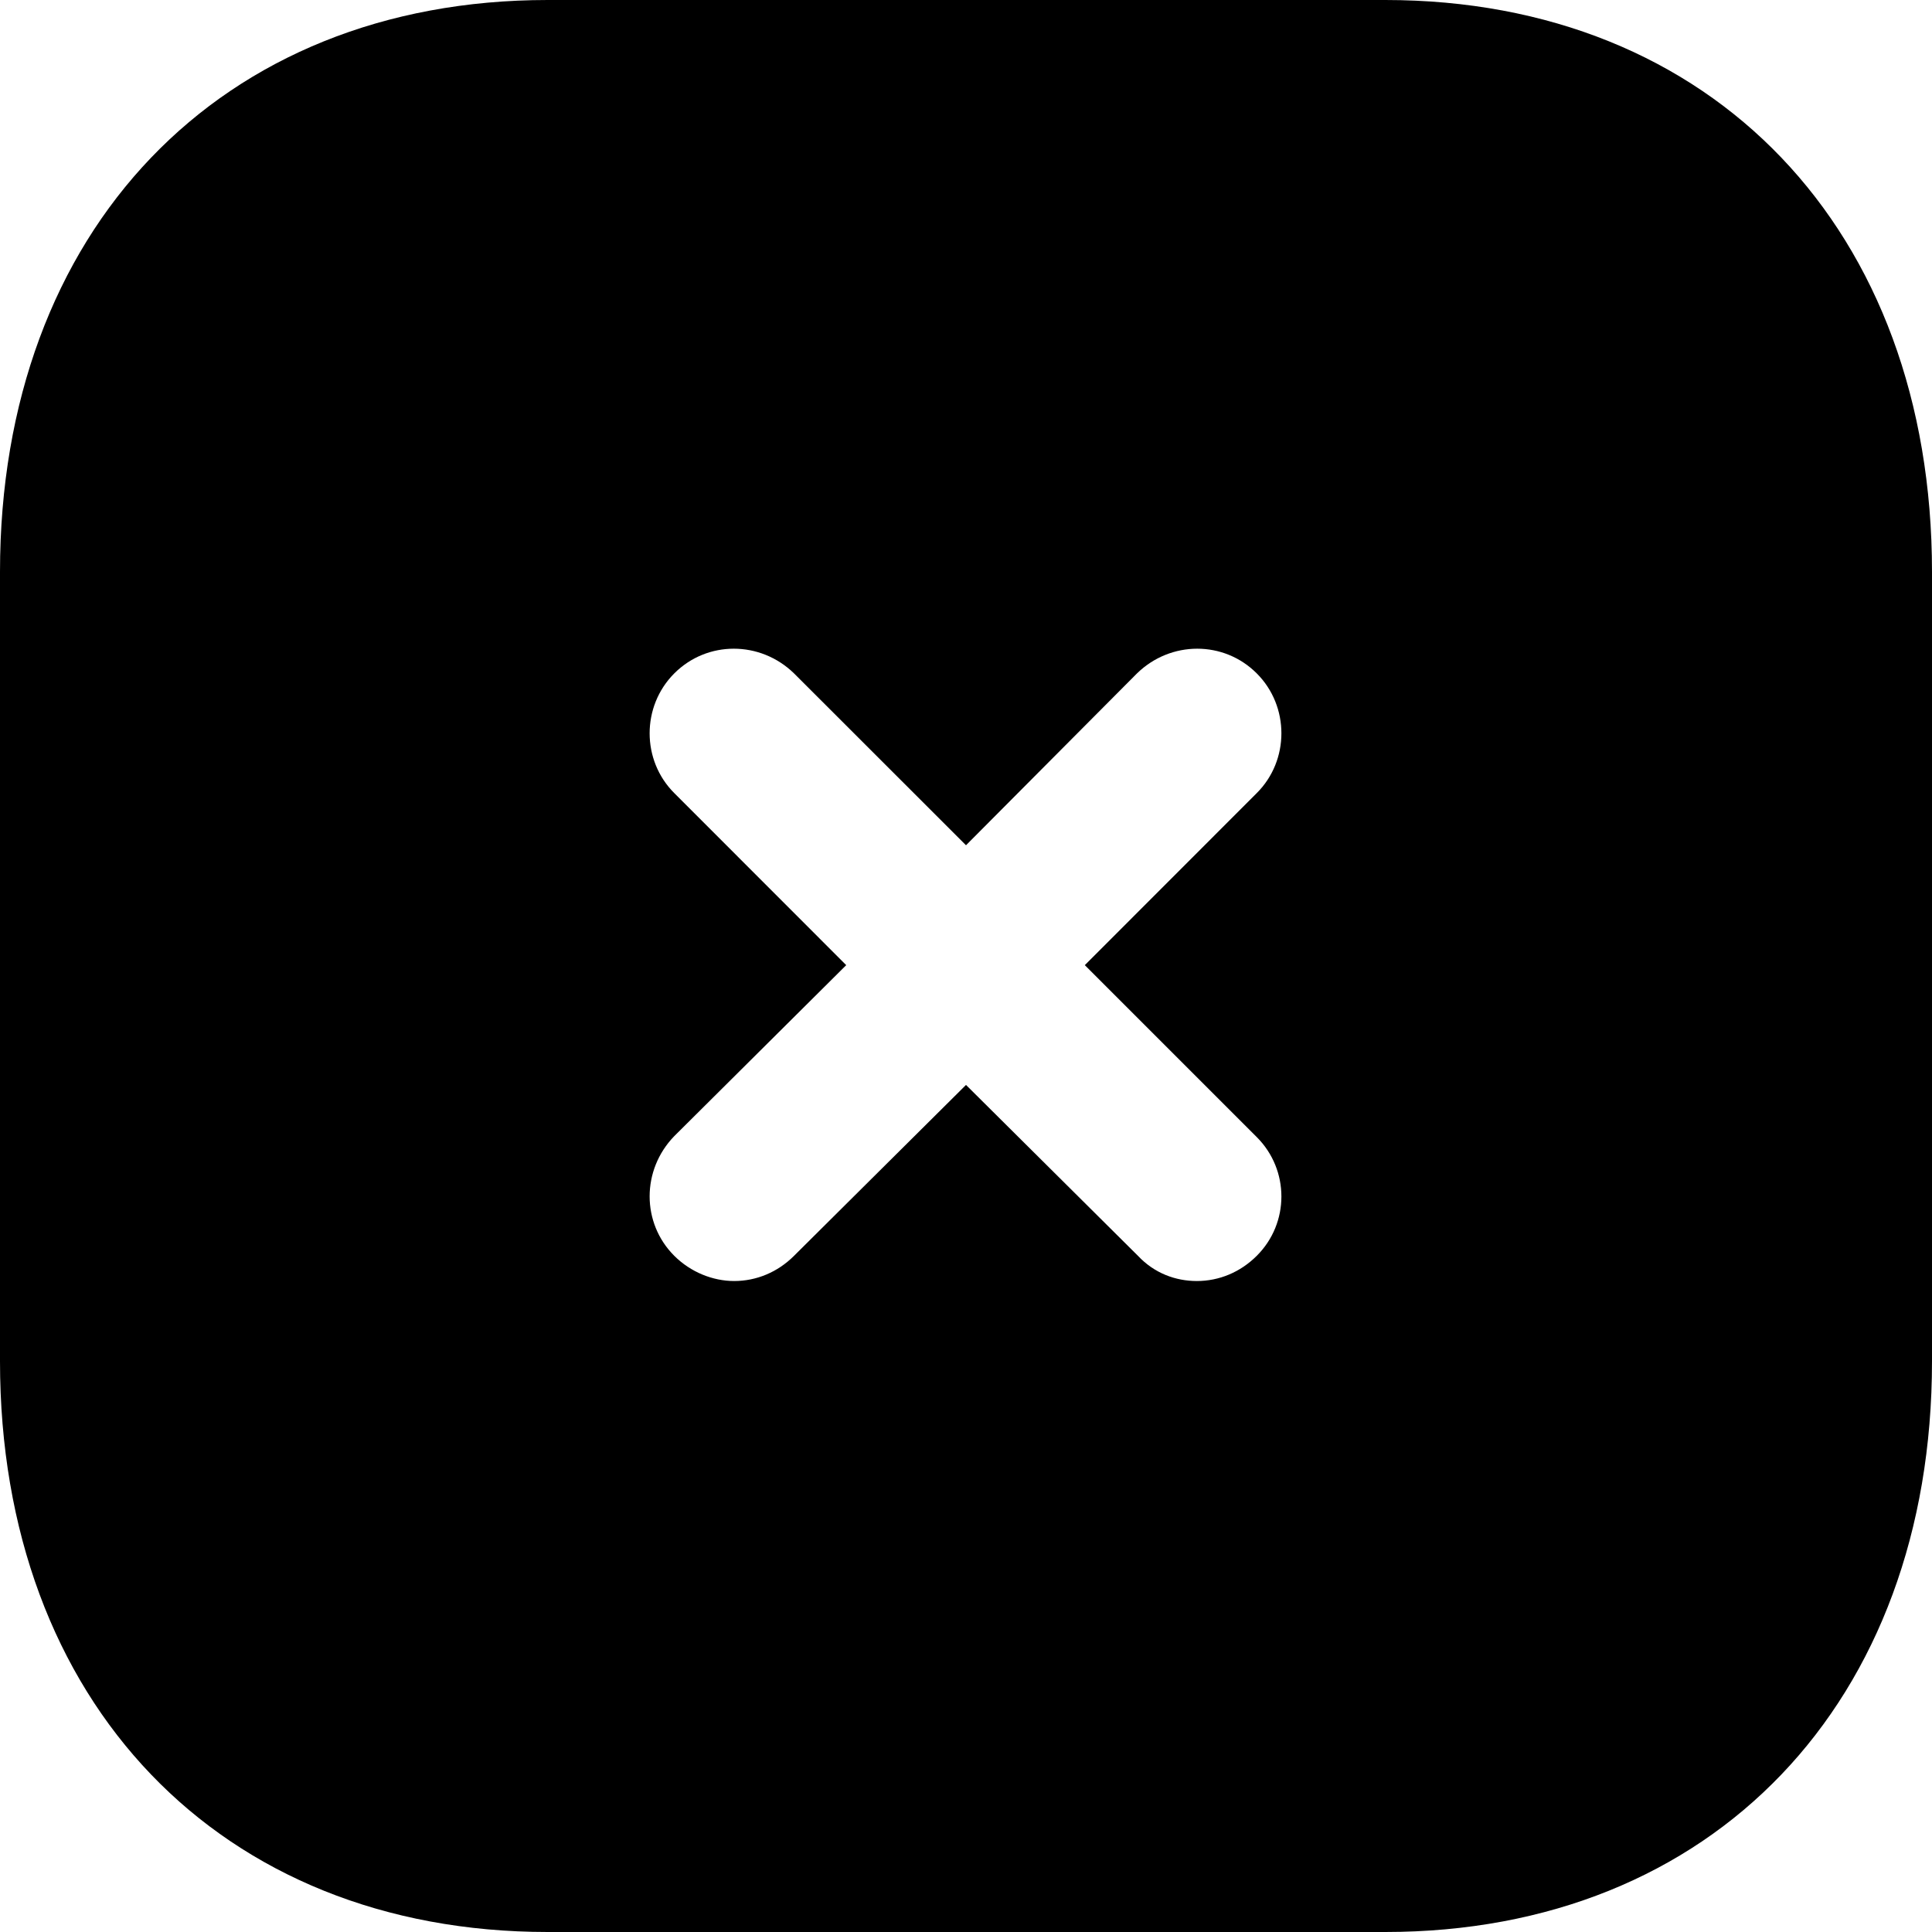 <svg width="18" height="18" viewBox="0 0 18 18" xmlns="http://www.w3.org/2000/svg">
<path d="M12.906 0C15.957 0 18 2.142 18 5.328V12.682C18 15.859 15.957 18 12.906 18H5.103C2.052 18 0 15.859 0 12.682V5.328C0 2.142 2.052 0 5.103 0H12.906ZM11.709 6.274C11.403 5.967 10.908 5.967 10.593 6.274L9 7.875L7.398 6.274C7.083 5.967 6.588 5.967 6.282 6.274C5.976 6.58 5.976 7.084 6.282 7.389L7.884 8.992L6.282 10.585C5.976 10.9 5.976 11.395 6.282 11.7C6.435 11.853 6.642 11.935 6.84 11.935C7.047 11.935 7.245 11.853 7.398 11.7L9 10.108L10.602 11.7C10.755 11.863 10.953 11.935 11.151 11.935C11.358 11.935 11.556 11.853 11.709 11.7C12.015 11.395 12.015 10.9 11.709 10.594L10.107 8.992L11.709 7.389C12.015 7.084 12.015 6.58 11.709 6.274Z" />
</svg>
